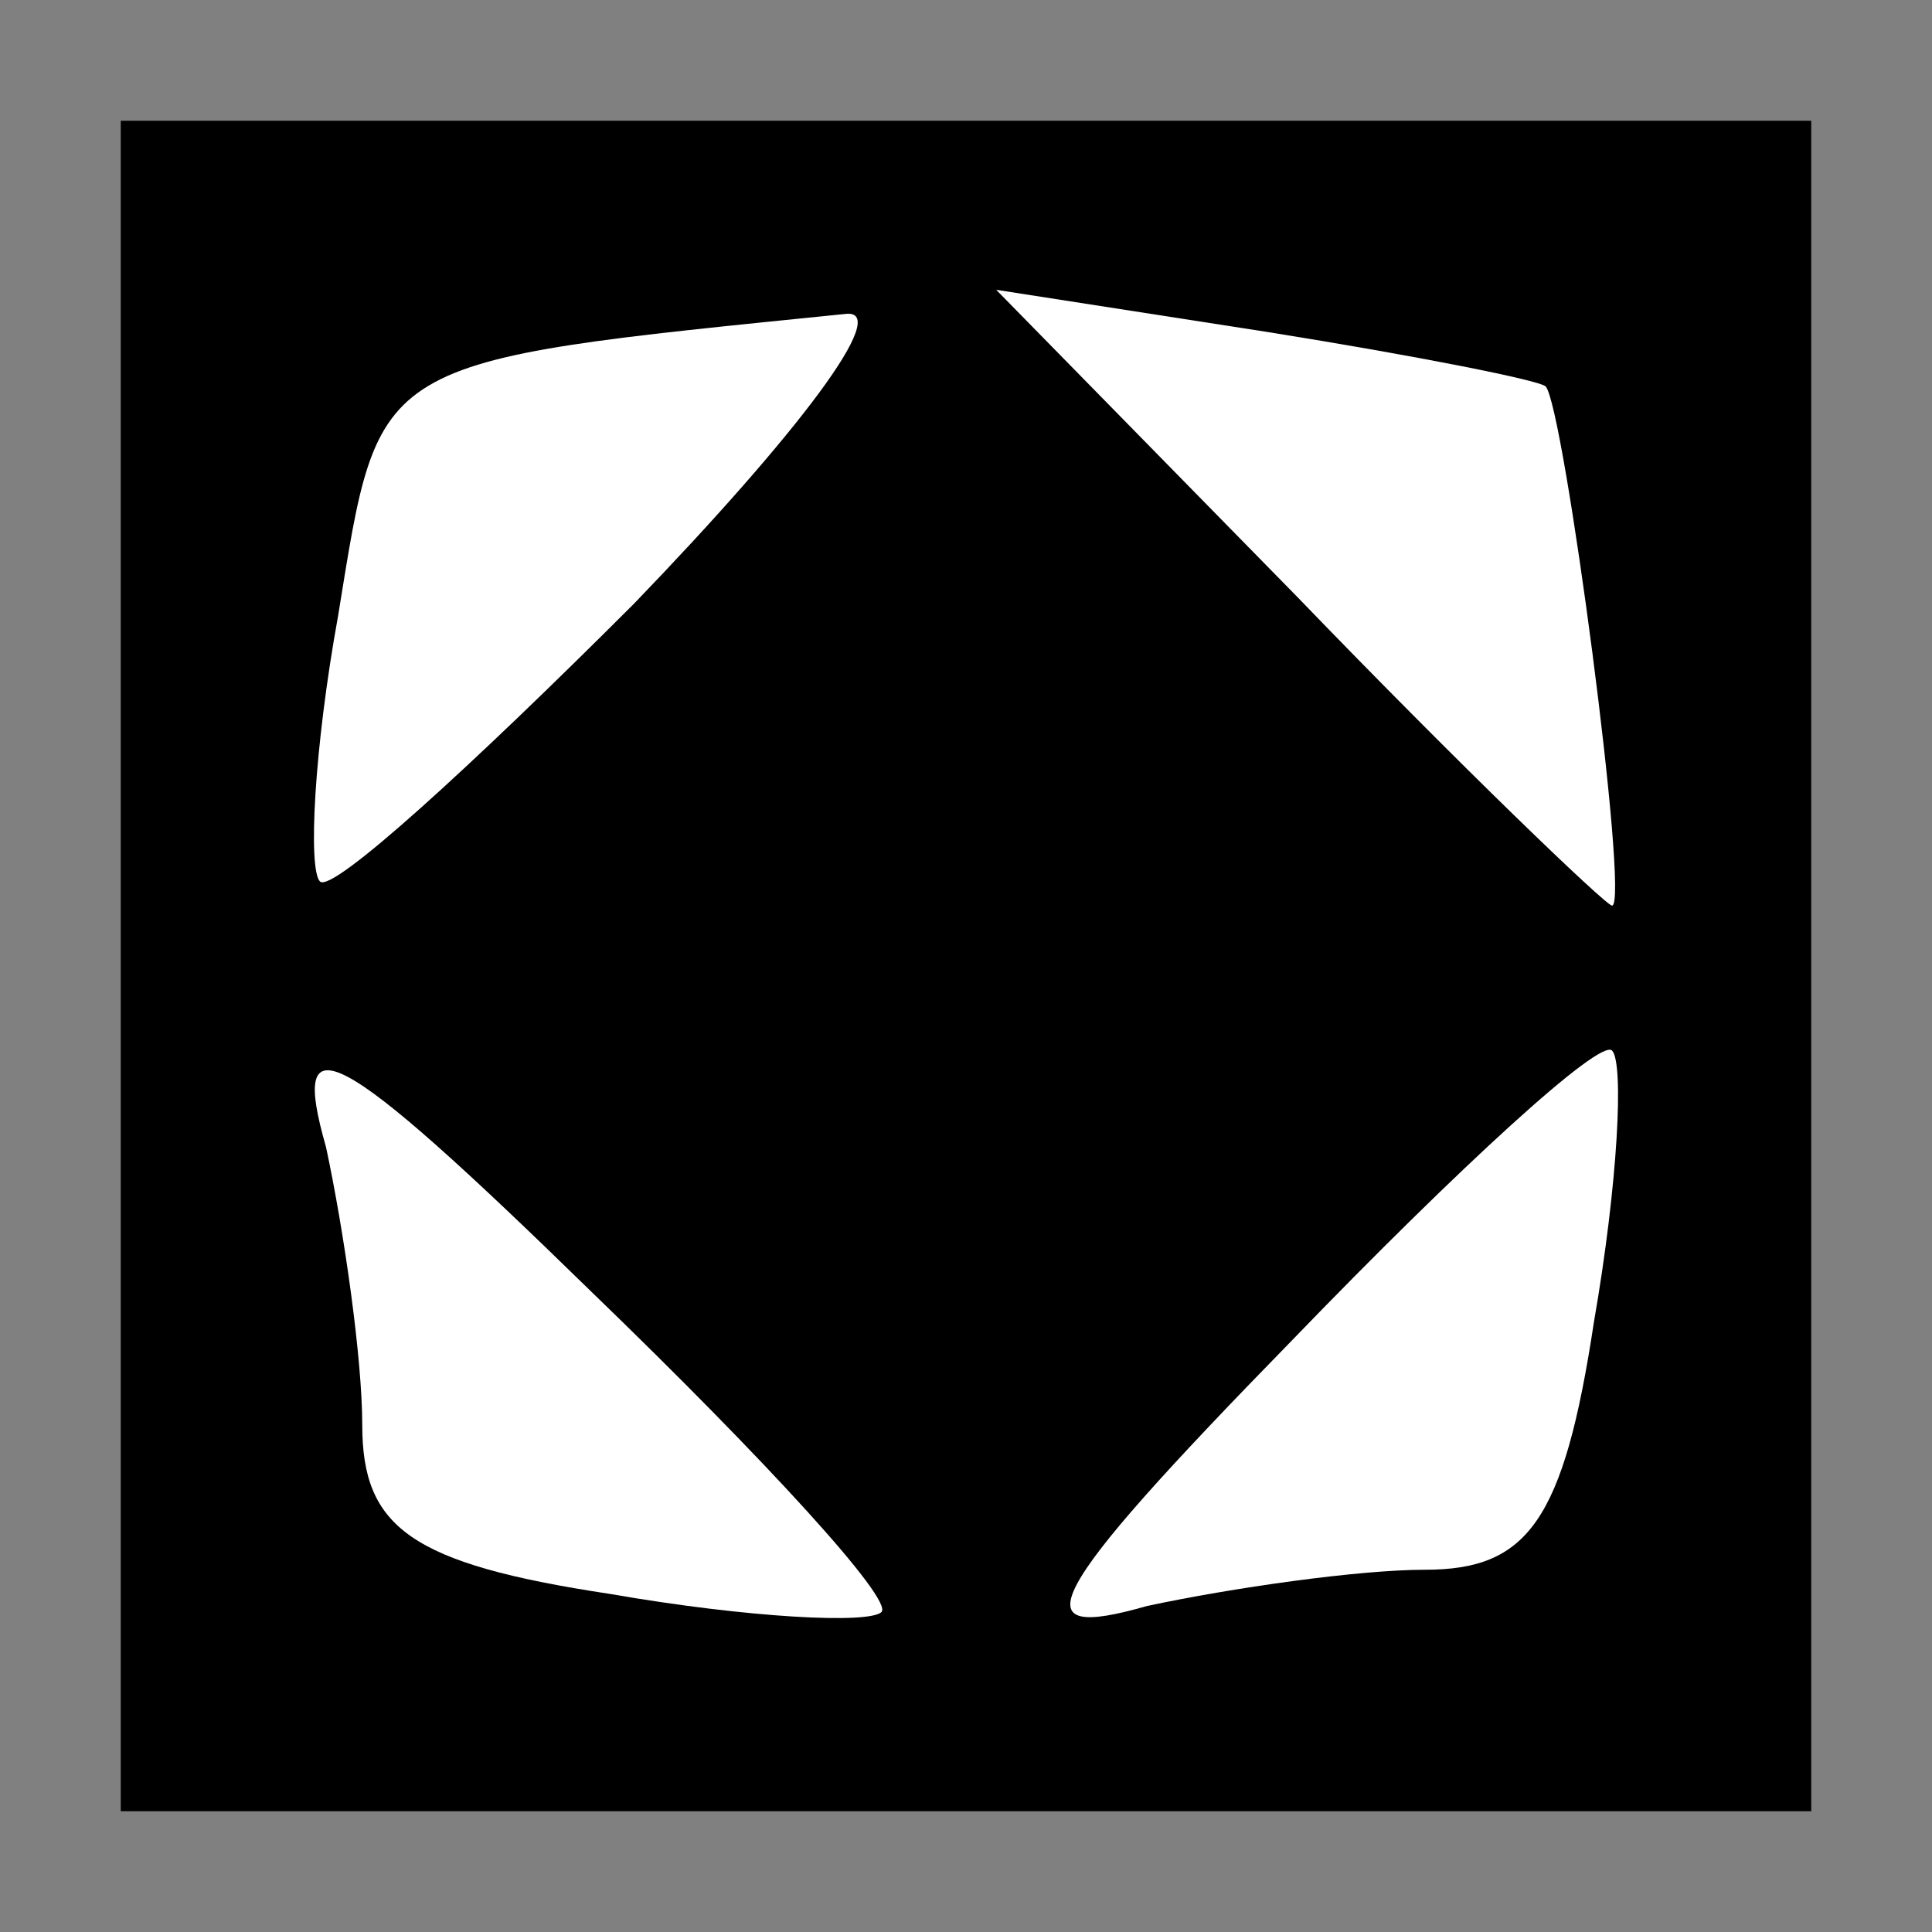 <?xml version="1.0" standalone="no"?>
<!DOCTYPE svg PUBLIC "-//W3C//DTD SVG 20010904//EN"
 "http://www.w3.org/TR/2001/REC-SVG-20010904/DTD/svg10.dtd">
<svg version="1.0" xmlns="http://www.w3.org/2000/svg"
 width="32pt" height="32pt" viewBox="0 0 32 32"
 preserveAspectRatio="xMidYMid meet">
<rect x="0" y="0" width="32" height="32" fill="#808080" stroke="none"/>
<g transform="translate(0,32) scale(0.1,-0.1)"
fill="#000000" stroke="none">
<path fill="#000000" stroke="none" d="M20 160 l0 -140 140 0 140 0 0 140 0
140 -140 0 -140 0 0 -140z"/>
<path fill="#ffffff" stroke="none" d="M105 220 c-27 -27 -50 -48 -52 -46 -2
2 -1 22 3 44 7 43 5 42 84 50 8 1 -8 -20 -35 -48z"/>
<path fill="#ffffff" stroke="none" d="M256 256 c3 -3 14 -86 11 -86 -1 0 -25
23 -52 51 l-50 51 45 -7 c25 -4 45 -8 46 -9z"/>
<path fill="#ffffff" stroke="none" d="M146 53 c-2 -2 -22 -1 -45 3 -33 5 -41
11 -41 28 0 11 -3 32 -6 46 -6 21 1 18 44 -24 29 -28 50 -51 48 -53z"/>
<path fill="#ffffff" stroke="none" d="M264 101 c-5 -33 -11 -41 -28 -41 -11
0 -32 -3 -46 -6 -21 -6 -18 1 24 44 28 29 51 50 53 48 2 -2 1 -22 -3 -45z"/>
</g>
</svg>
